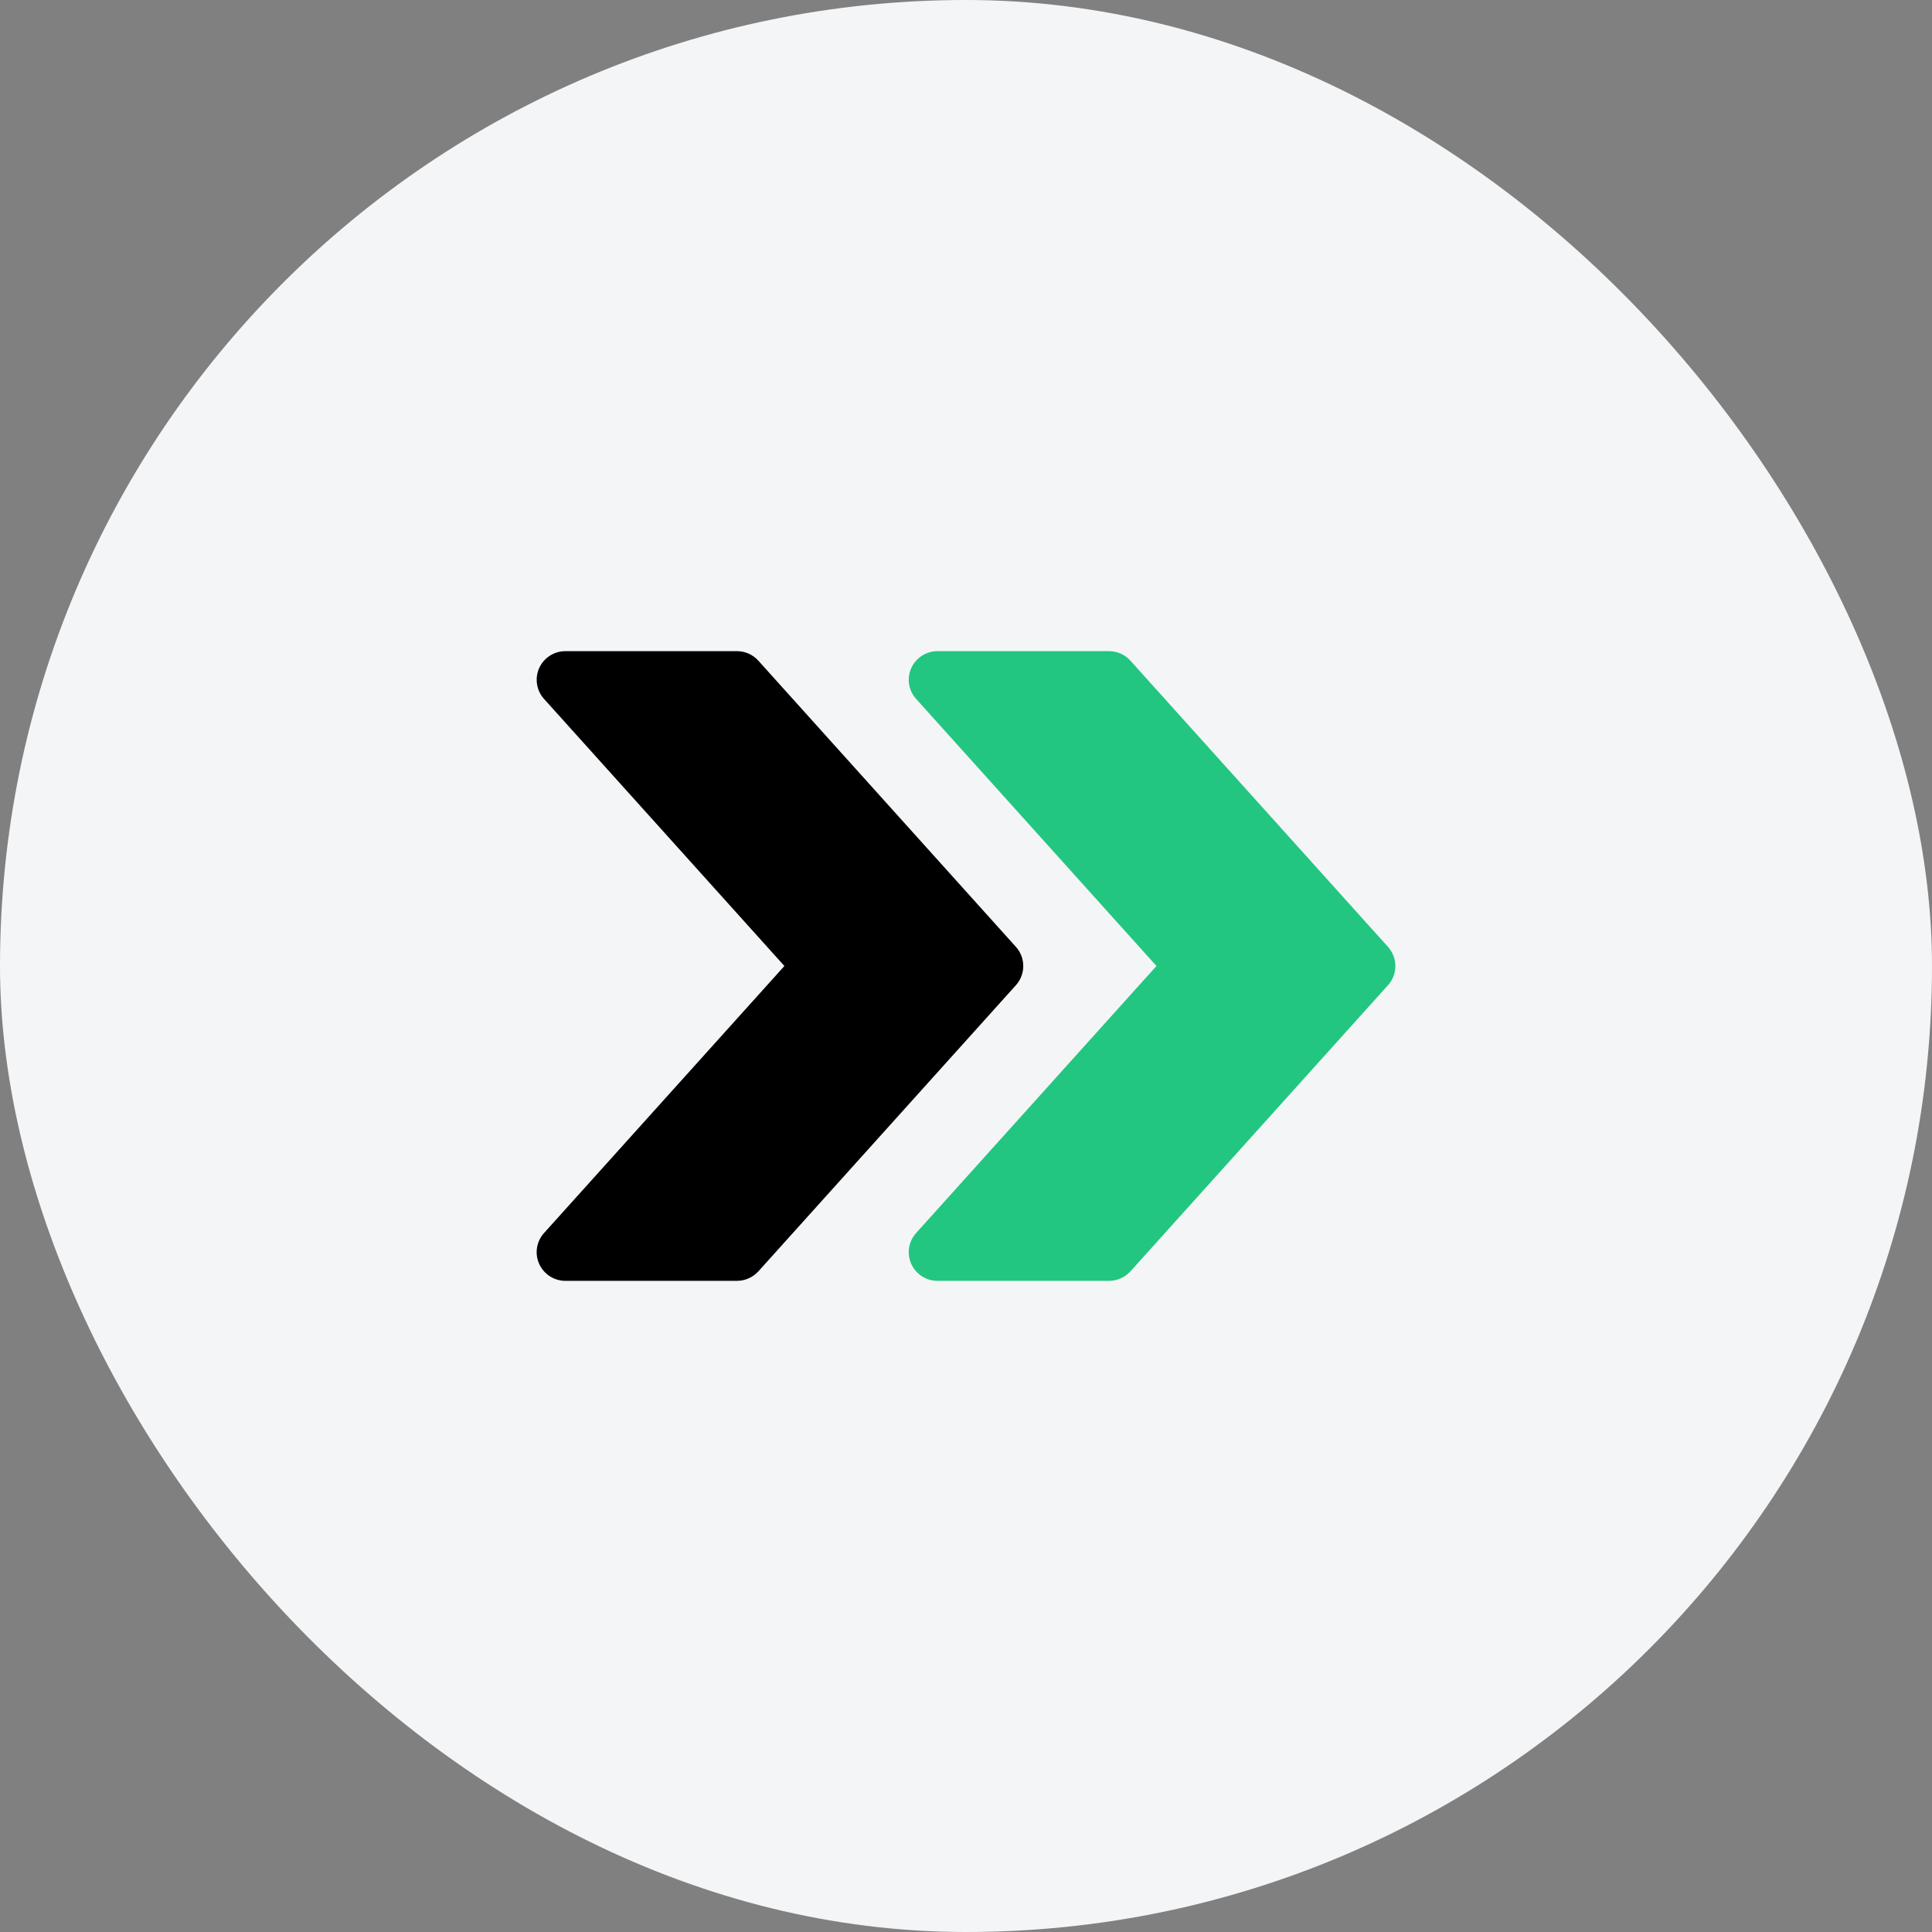 <svg width="72" height="72" viewBox="0 0 72 72" fill="none" xmlns="http://www.w3.org/2000/svg">
<rect x="0" y="0" width="72" height="72" fill="#808080" stroke="none"/>
<rect width="72" height="72" rx="36" fill="#F4F5F7"/>
<path d="M51.727 35.288L42.127 24.621C41.922 24.395 41.637 24.267 41.334 24.267H34.934C34.514 24.267 34.132 24.515 33.959 24.899C33.788 25.285 33.859 25.735 34.141 26.046L43.098 36L34.141 45.952C33.859 46.265 33.786 46.715 33.959 47.099C34.132 47.485 34.514 47.733 34.934 47.733H41.334C41.637 47.733 41.922 47.603 42.127 47.381L51.727 36.715C52.092 36.309 52.092 35.691 51.727 35.288Z" fill="#22C680"/>
<path d="M37.861 35.288L28.261 24.621C28.056 24.395 27.77 24.267 27.468 24.267H21.068C20.648 24.267 20.266 24.515 20.093 24.899C19.922 25.285 19.993 25.735 20.274 26.046L29.232 36L20.274 45.952C19.993 46.265 19.92 46.715 20.093 47.099C20.266 47.485 20.648 47.733 21.068 47.733H27.468C27.77 47.733 28.056 47.603 28.261 47.381L37.861 36.715C38.225 36.309 38.225 35.691 37.861 35.288Z" fill="black"/>
</svg>
